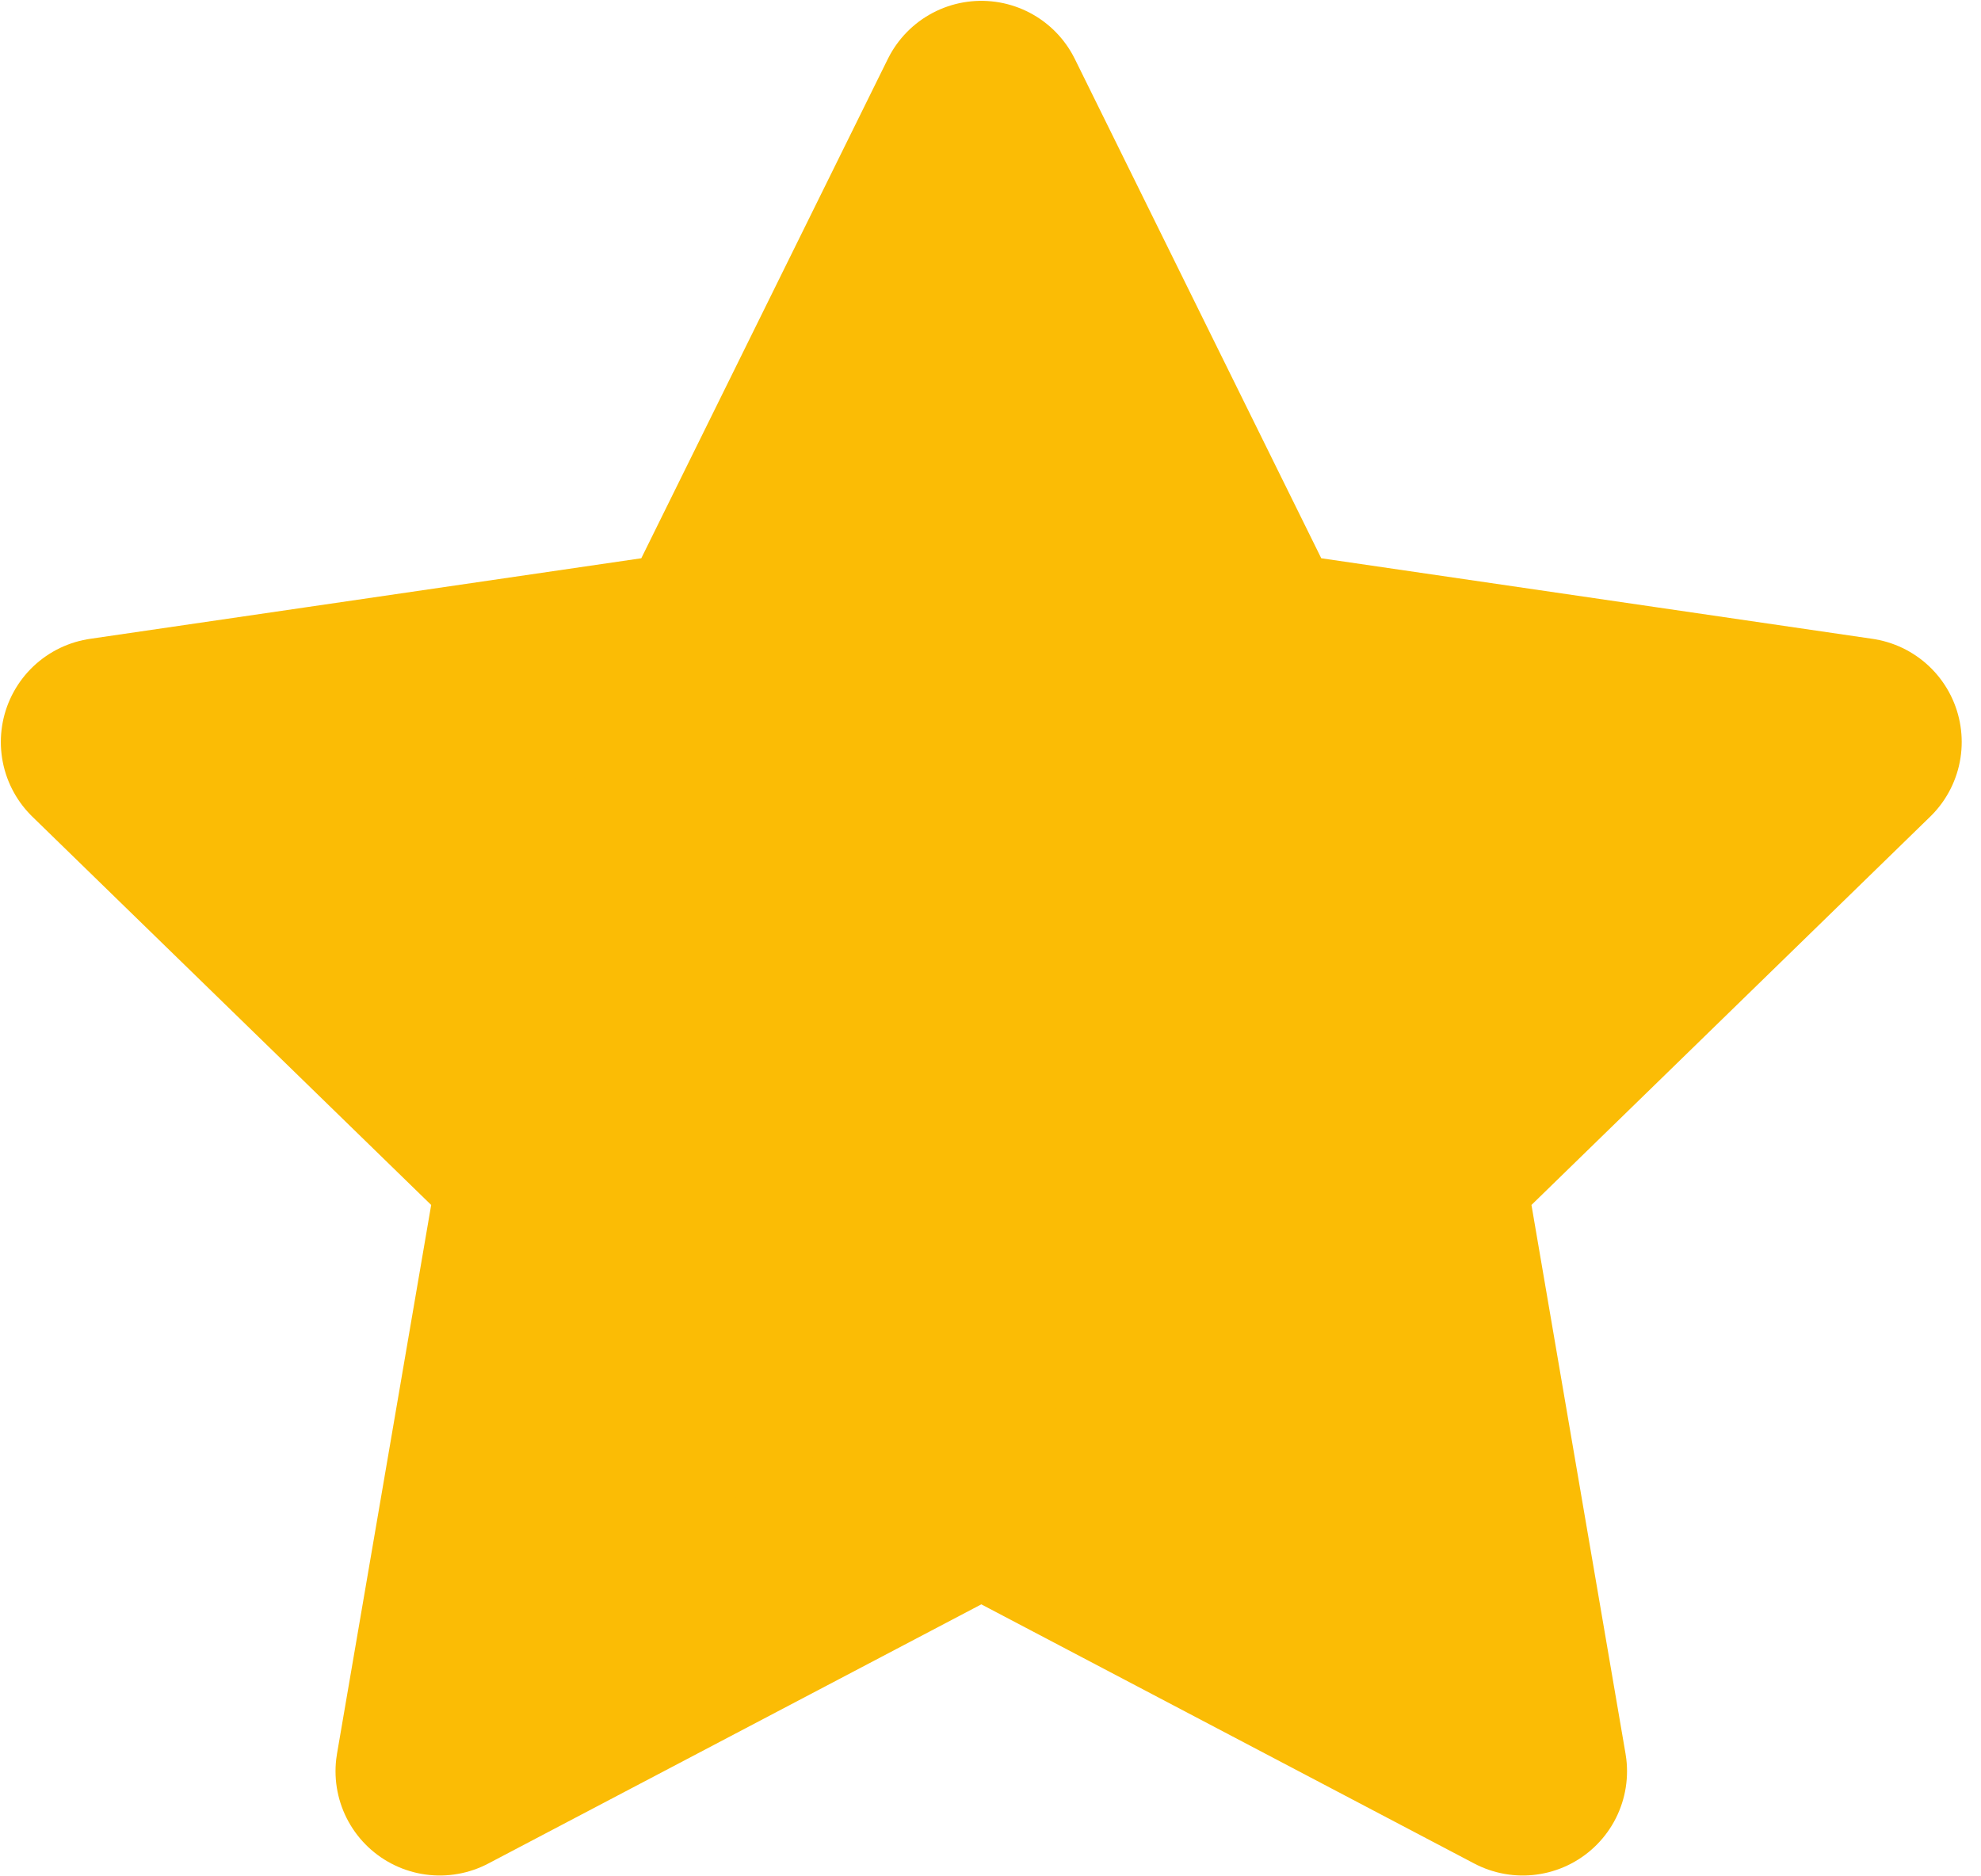 <svg width="19" height="18" viewBox="0 0 19 18" fill="none" xmlns="http://www.w3.org/2000/svg">
<path d="M9.412 1.008L12.008 6.269L17.815 7.118L13.614 11.21L14.605 16.992L9.412 14.261L4.218 16.992L5.21 11.21L1.008 7.118L6.815 6.269L9.412 1.008Z" fill="#FBBC05" stroke="#FBBC05" stroke-width="2" stroke-linecap="round" stroke-linejoin="round"/>
</svg>
